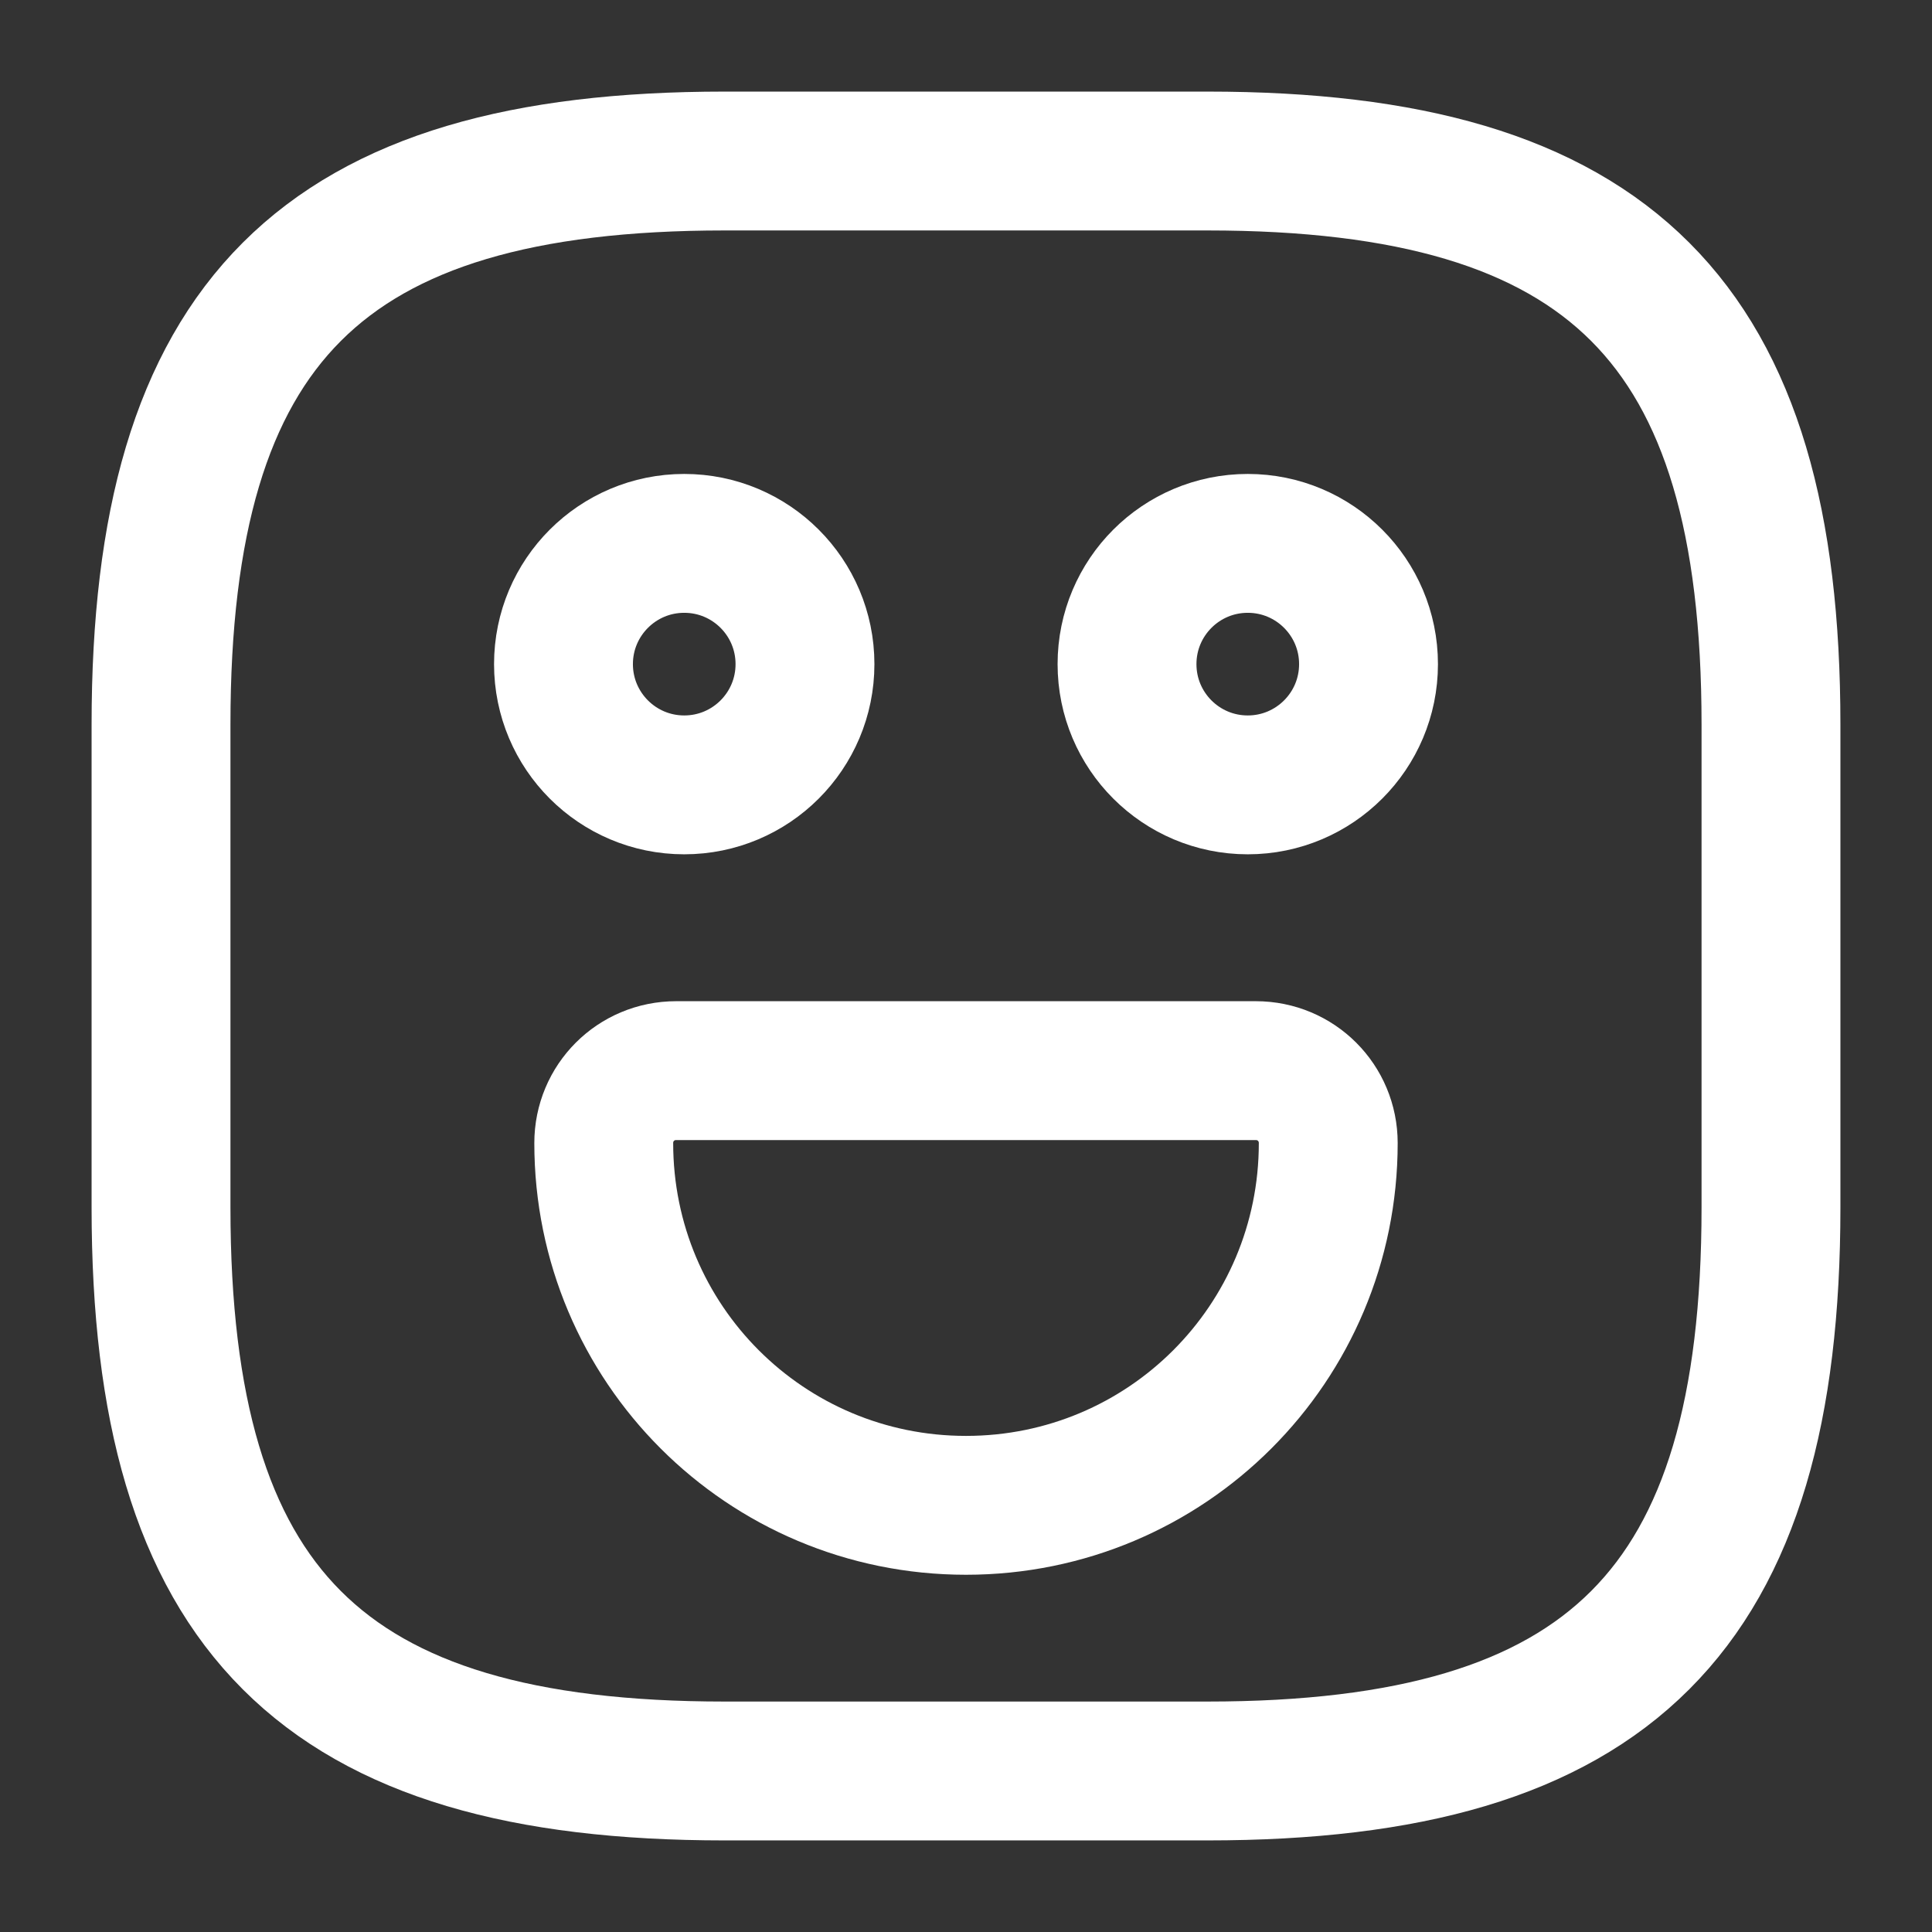 <svg width="32" height="32" viewBox="0 0 32 32" fill="none" xmlns="http://www.w3.org/2000/svg">
<rect x="0" y="0" width="32" height="32" fill="#333333" stroke="none"/>
<path d="M12 29.333H20C26.667 29.333 29.333 26.667 29.333 20V12C29.333 5.333 26.667 2.667 20 2.667H12C5.333 2.667 2.667 5.333 2.667 12V20C2.667 26.667 5.333 29.333 12 29.333Z" stroke="white" stroke-width="2.3" stroke-linecap="round" stroke-linejoin="round"/>
<path d="M20.667 13C21.771 13 22.667 12.105 22.667 11C22.667 9.895 21.771 9 20.667 9C19.562 9 18.667 9.895 18.667 11C18.667 12.105 19.562 13 20.667 13Z" stroke="white" stroke-width="2.3" stroke-miterlimit="10" stroke-linecap="round" stroke-linejoin="round"/>
<path d="M11.333 13C12.438 13 13.333 12.105 13.333 11C13.333 9.895 12.438 9 11.333 9C10.229 9 9.333 9.895 9.333 11C9.333 12.105 10.229 13 11.333 13Z" stroke="white" stroke-width="2.3" stroke-miterlimit="10" stroke-linecap="round" stroke-linejoin="round"/>
<path d="M11.2 17.733H20.8C21.467 17.733 22 18.267 22 18.933C22 22.253 19.32 24.933 16 24.933C12.68 24.933 10 22.253 10 18.933C10 18.267 10.533 17.733 11.2 17.733Z" stroke="white" stroke-width="2.3" stroke-miterlimit="10" stroke-linecap="round" stroke-linejoin="round"/>
</svg>
